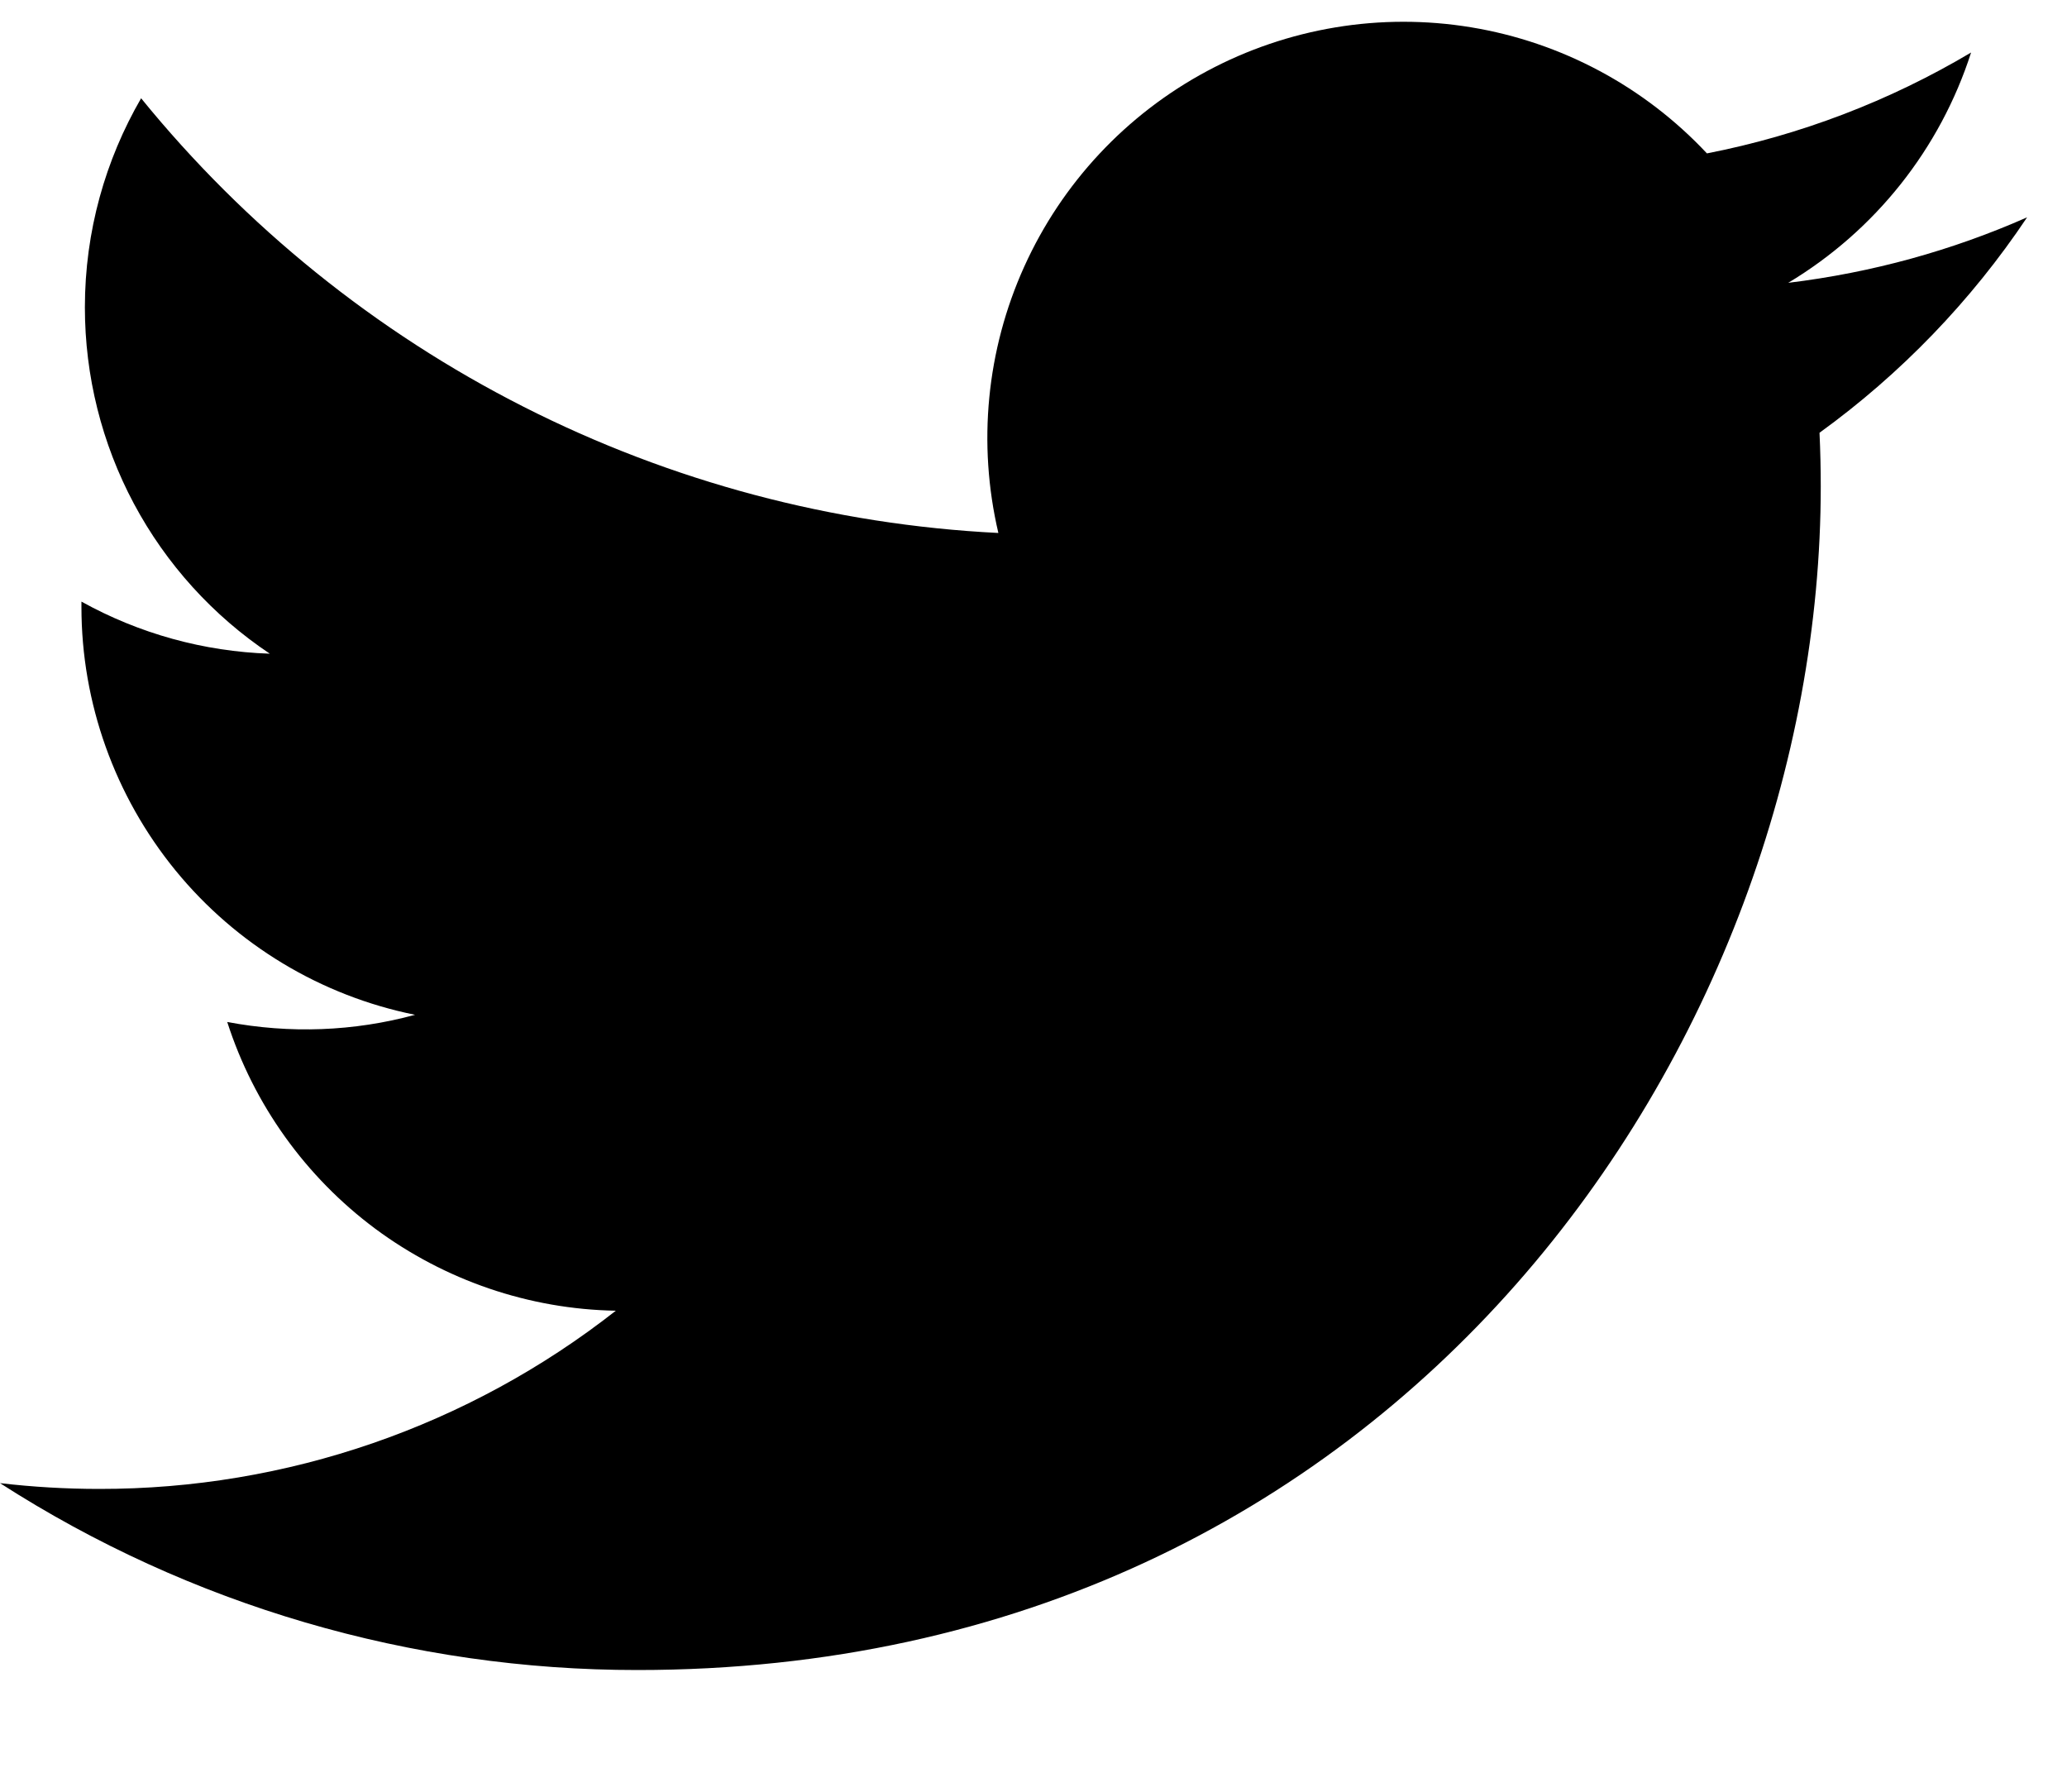 <svg width="15" height="13" viewBox="0 0 15 13" fill="none" xmlns="http://www.w3.org/2000/svg">
<path d="M14.71 1.577C14.169 1.816 13.588 1.978 12.977 2.052C13.607 1.674 14.079 1.081 14.304 0.381C13.712 0.733 13.063 0.981 12.387 1.113C11.933 0.628 11.331 0.306 10.675 0.198C10.019 0.09 9.345 0.202 8.759 0.516C8.173 0.83 7.707 1.328 7.433 1.934C7.159 2.54 7.093 3.219 7.245 3.867C6.045 3.807 4.871 3.495 3.799 2.951C2.728 2.408 1.782 1.645 1.024 0.713C0.765 1.16 0.616 1.678 0.616 2.23C0.616 2.727 0.738 3.217 0.972 3.655C1.206 4.093 1.545 4.467 1.958 4.743C1.479 4.727 1.011 4.598 0.591 4.365V4.404C0.591 5.101 0.833 5.776 1.274 6.316C1.715 6.855 2.329 7.225 3.012 7.363C2.568 7.484 2.102 7.501 1.649 7.415C1.842 8.015 2.218 8.539 2.723 8.915C3.229 9.29 3.839 9.499 4.469 9.51C3.4 10.349 2.08 10.805 0.72 10.803C0.48 10.803 0.239 10.789 0 10.761C1.38 11.648 2.986 12.118 4.626 12.117C10.178 12.117 13.213 7.518 13.213 3.53C13.213 3.4 13.21 3.269 13.204 3.14C13.794 2.713 14.304 2.184 14.709 1.579L14.71 1.577V1.577Z" fill="black"/>
</svg>
